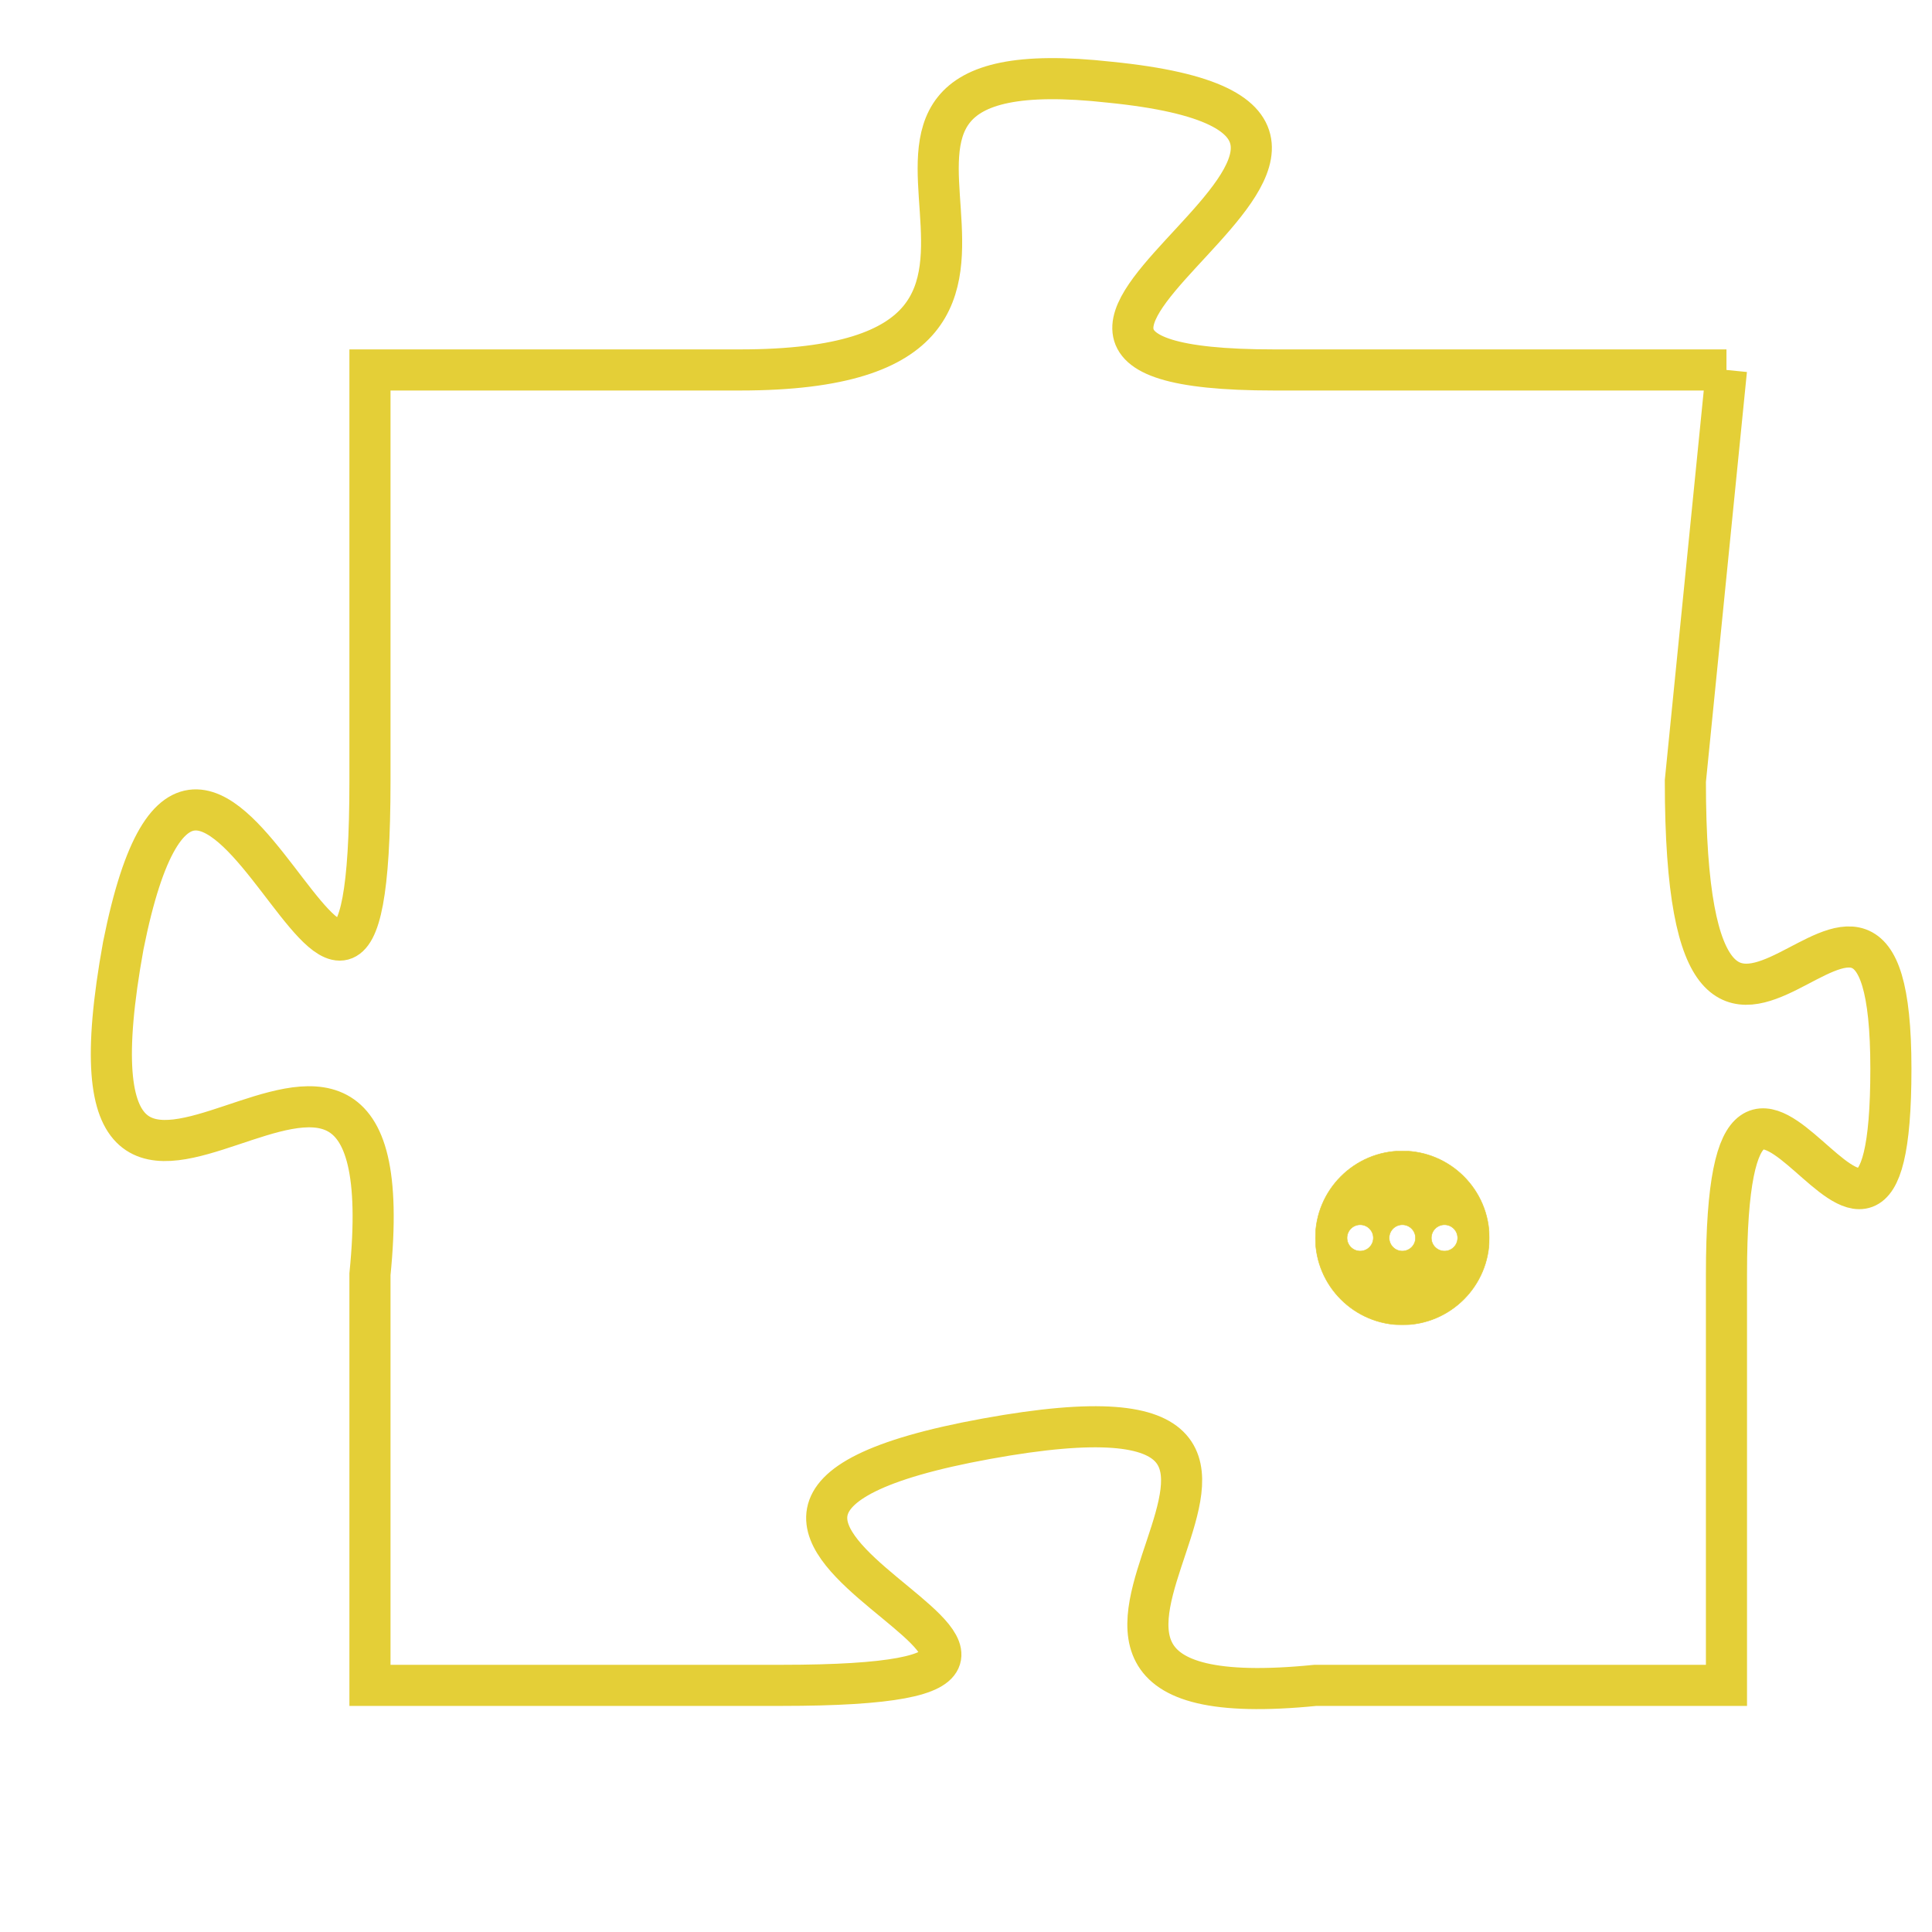 <svg version="1.1" xmlns="http://www.w3.org/2000/svg" xmlns:xlink="http://www.w3.org/1999/xlink" fill="transparent" x="0" y="0" width="350" height="350" preserveAspectRatio="xMinYMin slice"><style type="text/css">.links{fill:transparent;stroke: #E4CF37;}.links:hover{fill:#63D272; opacity:0.4;}</style><defs><g id="allt"><path id="t815" d="M1188,192 L1177,192 C1167,192 1183,186 1173,185 C1164,184 1174,192 1164,192 L1155,192 1155,192 L1155,202 C1155,213 1151,196 1149,206 C1147,217 1156,204 1155,214 L1155,224 1155,224 L1165,224 C1176,224 1159,220 1170,218 C1181,216 1168,225 1178,224 L1188,224 1188,224 L1188,214 C1188,205 1192,217 1192,209 C1192,201 1187,213 1187,202 L1188,192"/></g><clipPath id="c" clipRule="evenodd" fill="transparent"><use href="#t815"/></clipPath></defs><svg viewBox="1146 183 47 43" preserveAspectRatio="xMinYMin meet"><svg width="4380" height="2430"><g><image crossorigin="anonymous" x="0" y="0" href="https://nftpuzzle.license-token.com/assets/completepuzzle.svg" width="100%" height="100%" /><g class="links"><use href="#t815"/></g></g></svg><svg x="1178" y="211" height="9%" width="9%" viewBox="0 0 330 330"><g><a xlink:href="https://nftpuzzle.license-token.com/" class="links"><title>See the most innovative NFT based token software licensing project</title><path fill="#E4CF37" id="more" d="M165,0C74.019,0,0,74.019,0,165s74.019,165,165,165s165-74.019,165-165S255.981,0,165,0z M85,190 c-13.785,0-25-11.215-25-25s11.215-25,25-25s25,11.215,25,25S98.785,190,85,190z M165,190c-13.785,0-25-11.215-25-25 s11.215-25,25-25s25,11.215,25,25S178.785,190,165,190z M245,190c-13.785,0-25-11.215-25-25s11.215-25,25-25 c13.785,0,25,11.215,25,25S258.785,190,245,190z"></path></a></g></svg></svg></svg>